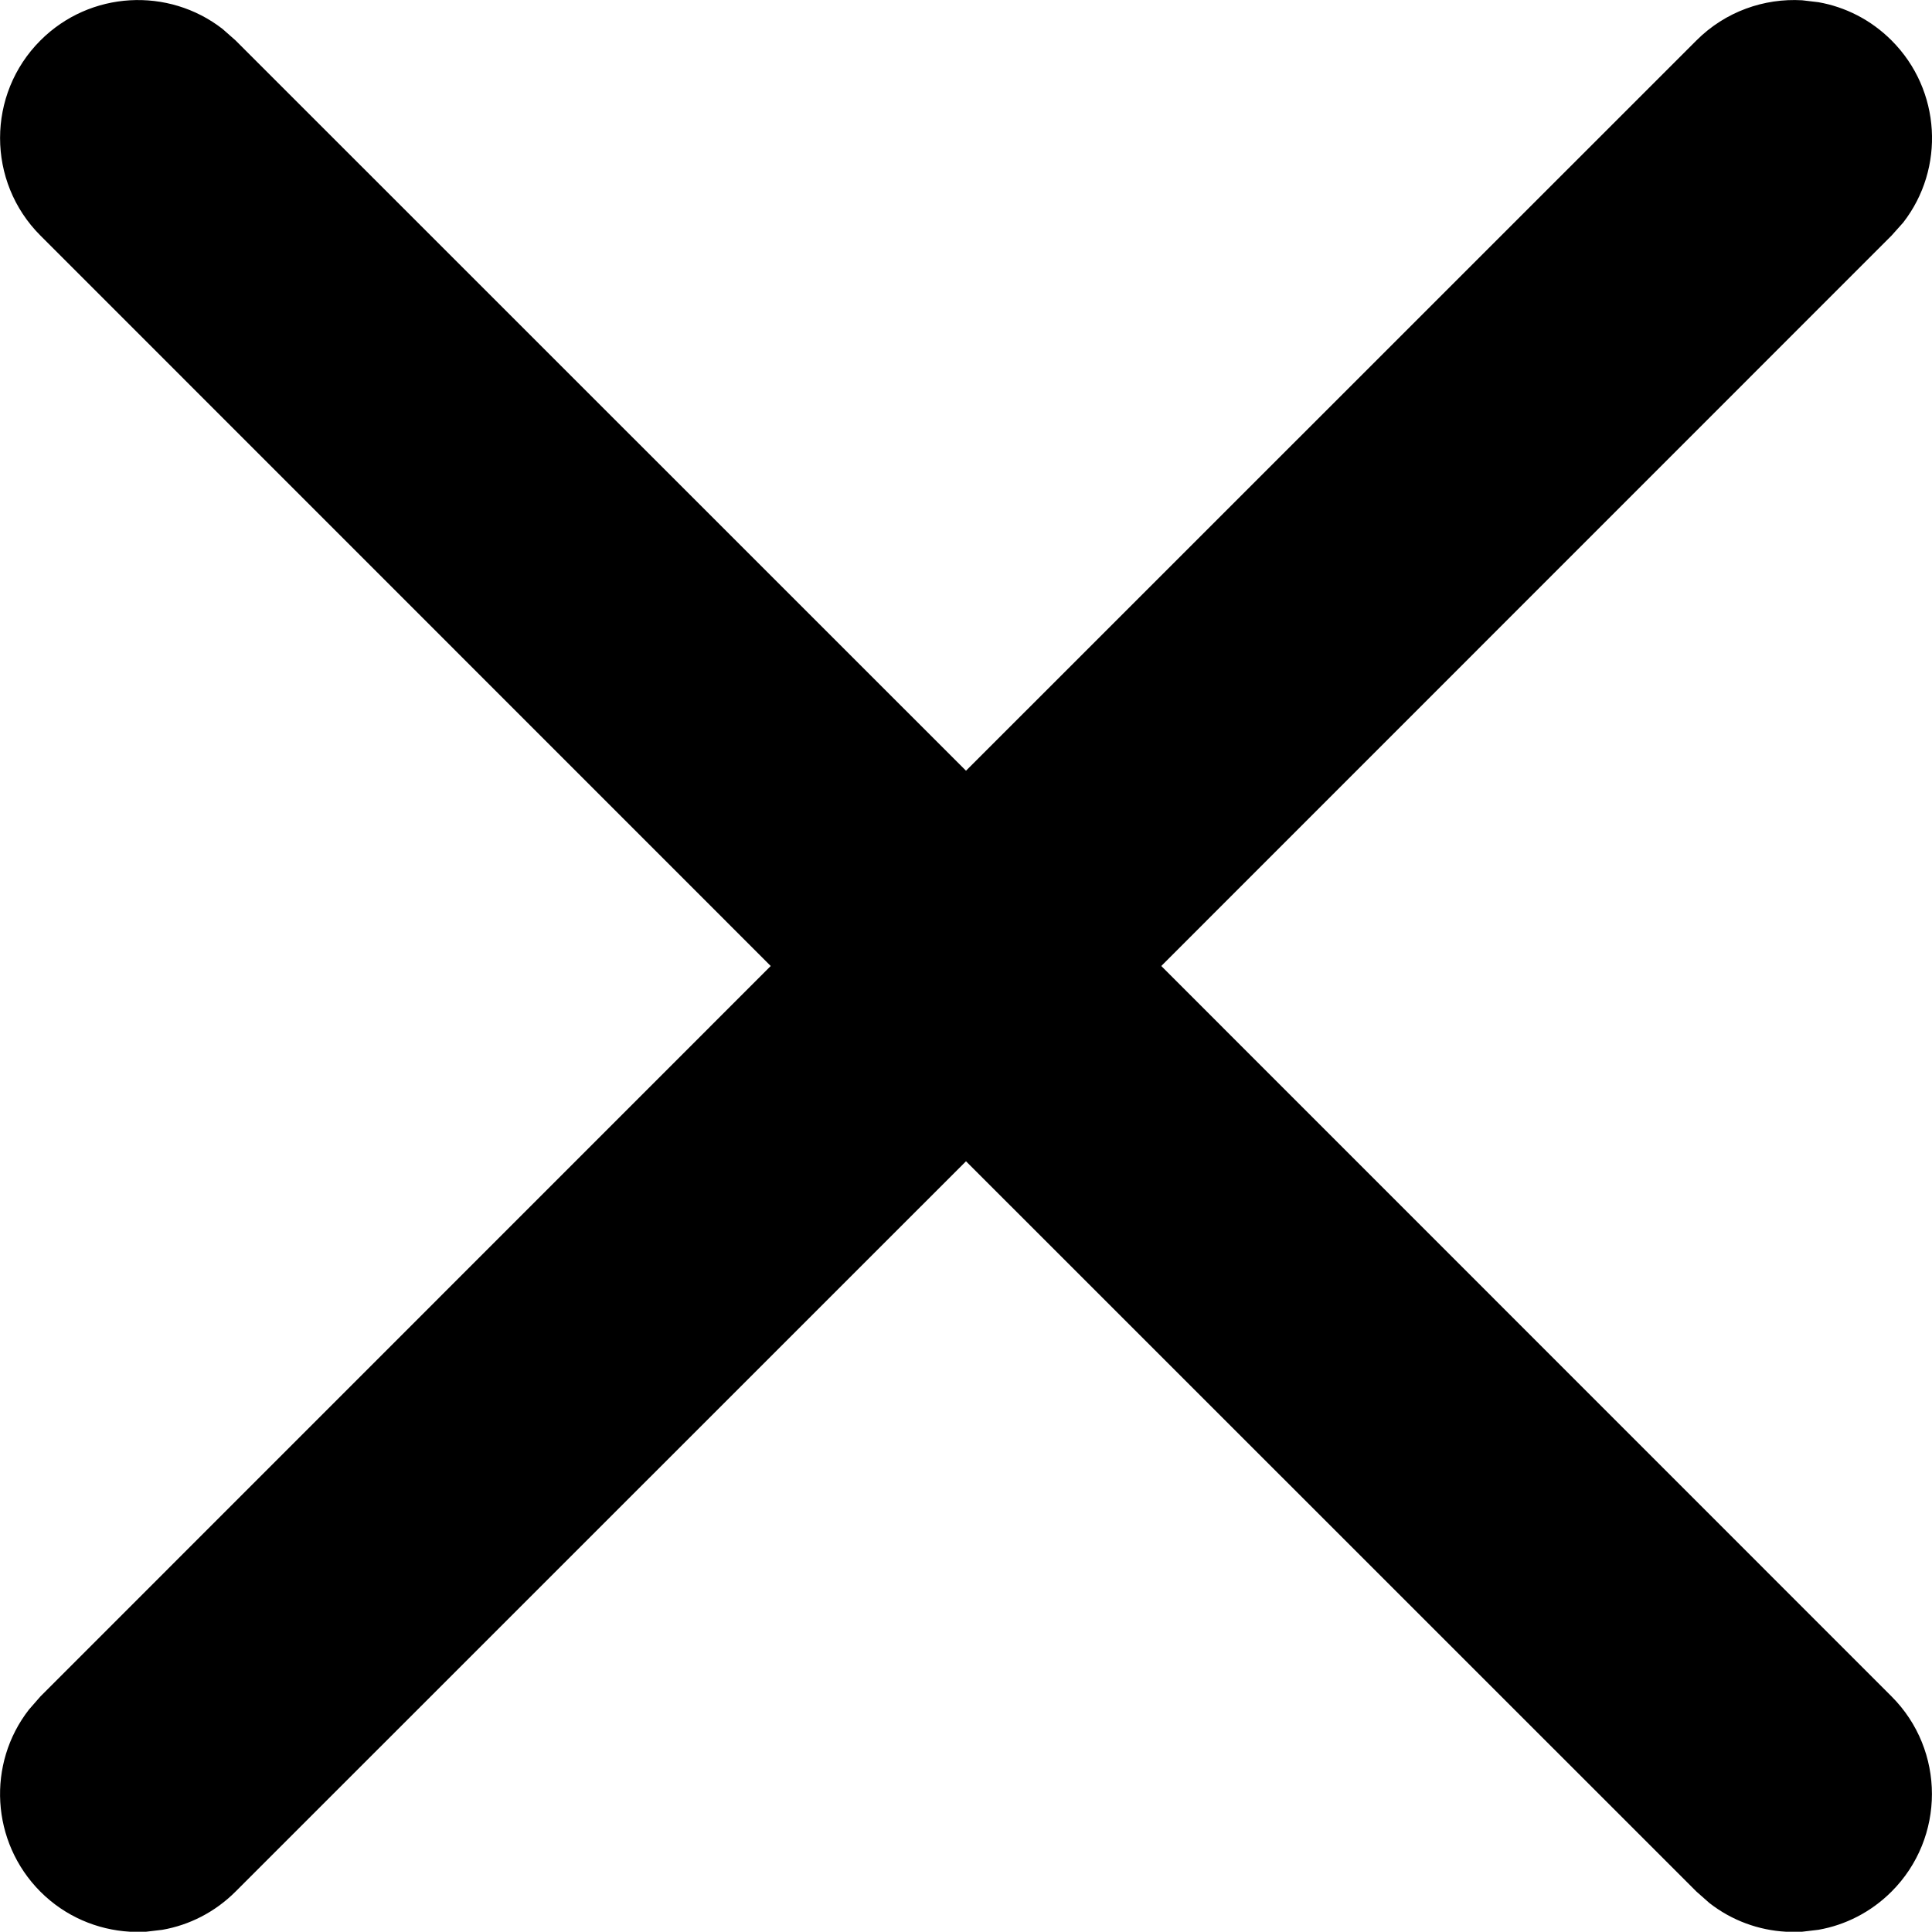 <svg xmlns="http://www.w3.org/2000/svg" width="14" height="14" viewBox="0 0 14 14">
    <g fill="none" fill-rule="evenodd">
        <g fill="#000" fill-rule="nonzero">
            <g>
                <path d="M768.707 21.293c.36.36.389.928.084 1.32l-.084.094L763.415 28l5.292 5.293c.39.39.39 1.024 0 1.414-.15.15-.336.243-.53.277l-.118.014h-.118c-.196-.011-.39-.08-.554-.208l-.094-.083L762 29.415l-5.293 5.292c-.15.15-.336.243-.53.277l-.118.014h-.118c-.236-.014-.468-.11-.648-.29-.36-.361-.388-.929-.083-1.32l.083-.095L760.585 28l-5.292-5.293c-.39-.39-.39-1.024 0-1.414.36-.36.928-.388 1.32-.083l.094.083L762 26.585l5.293-5.292c.21-.21.491-.307.766-.291l.118.014c.194.034.38.127.53.277z" transform="translate(-1079 -355) translate(0 80) translate(324 254)"/>
            </g>
        </g>
    </g>
</svg>
